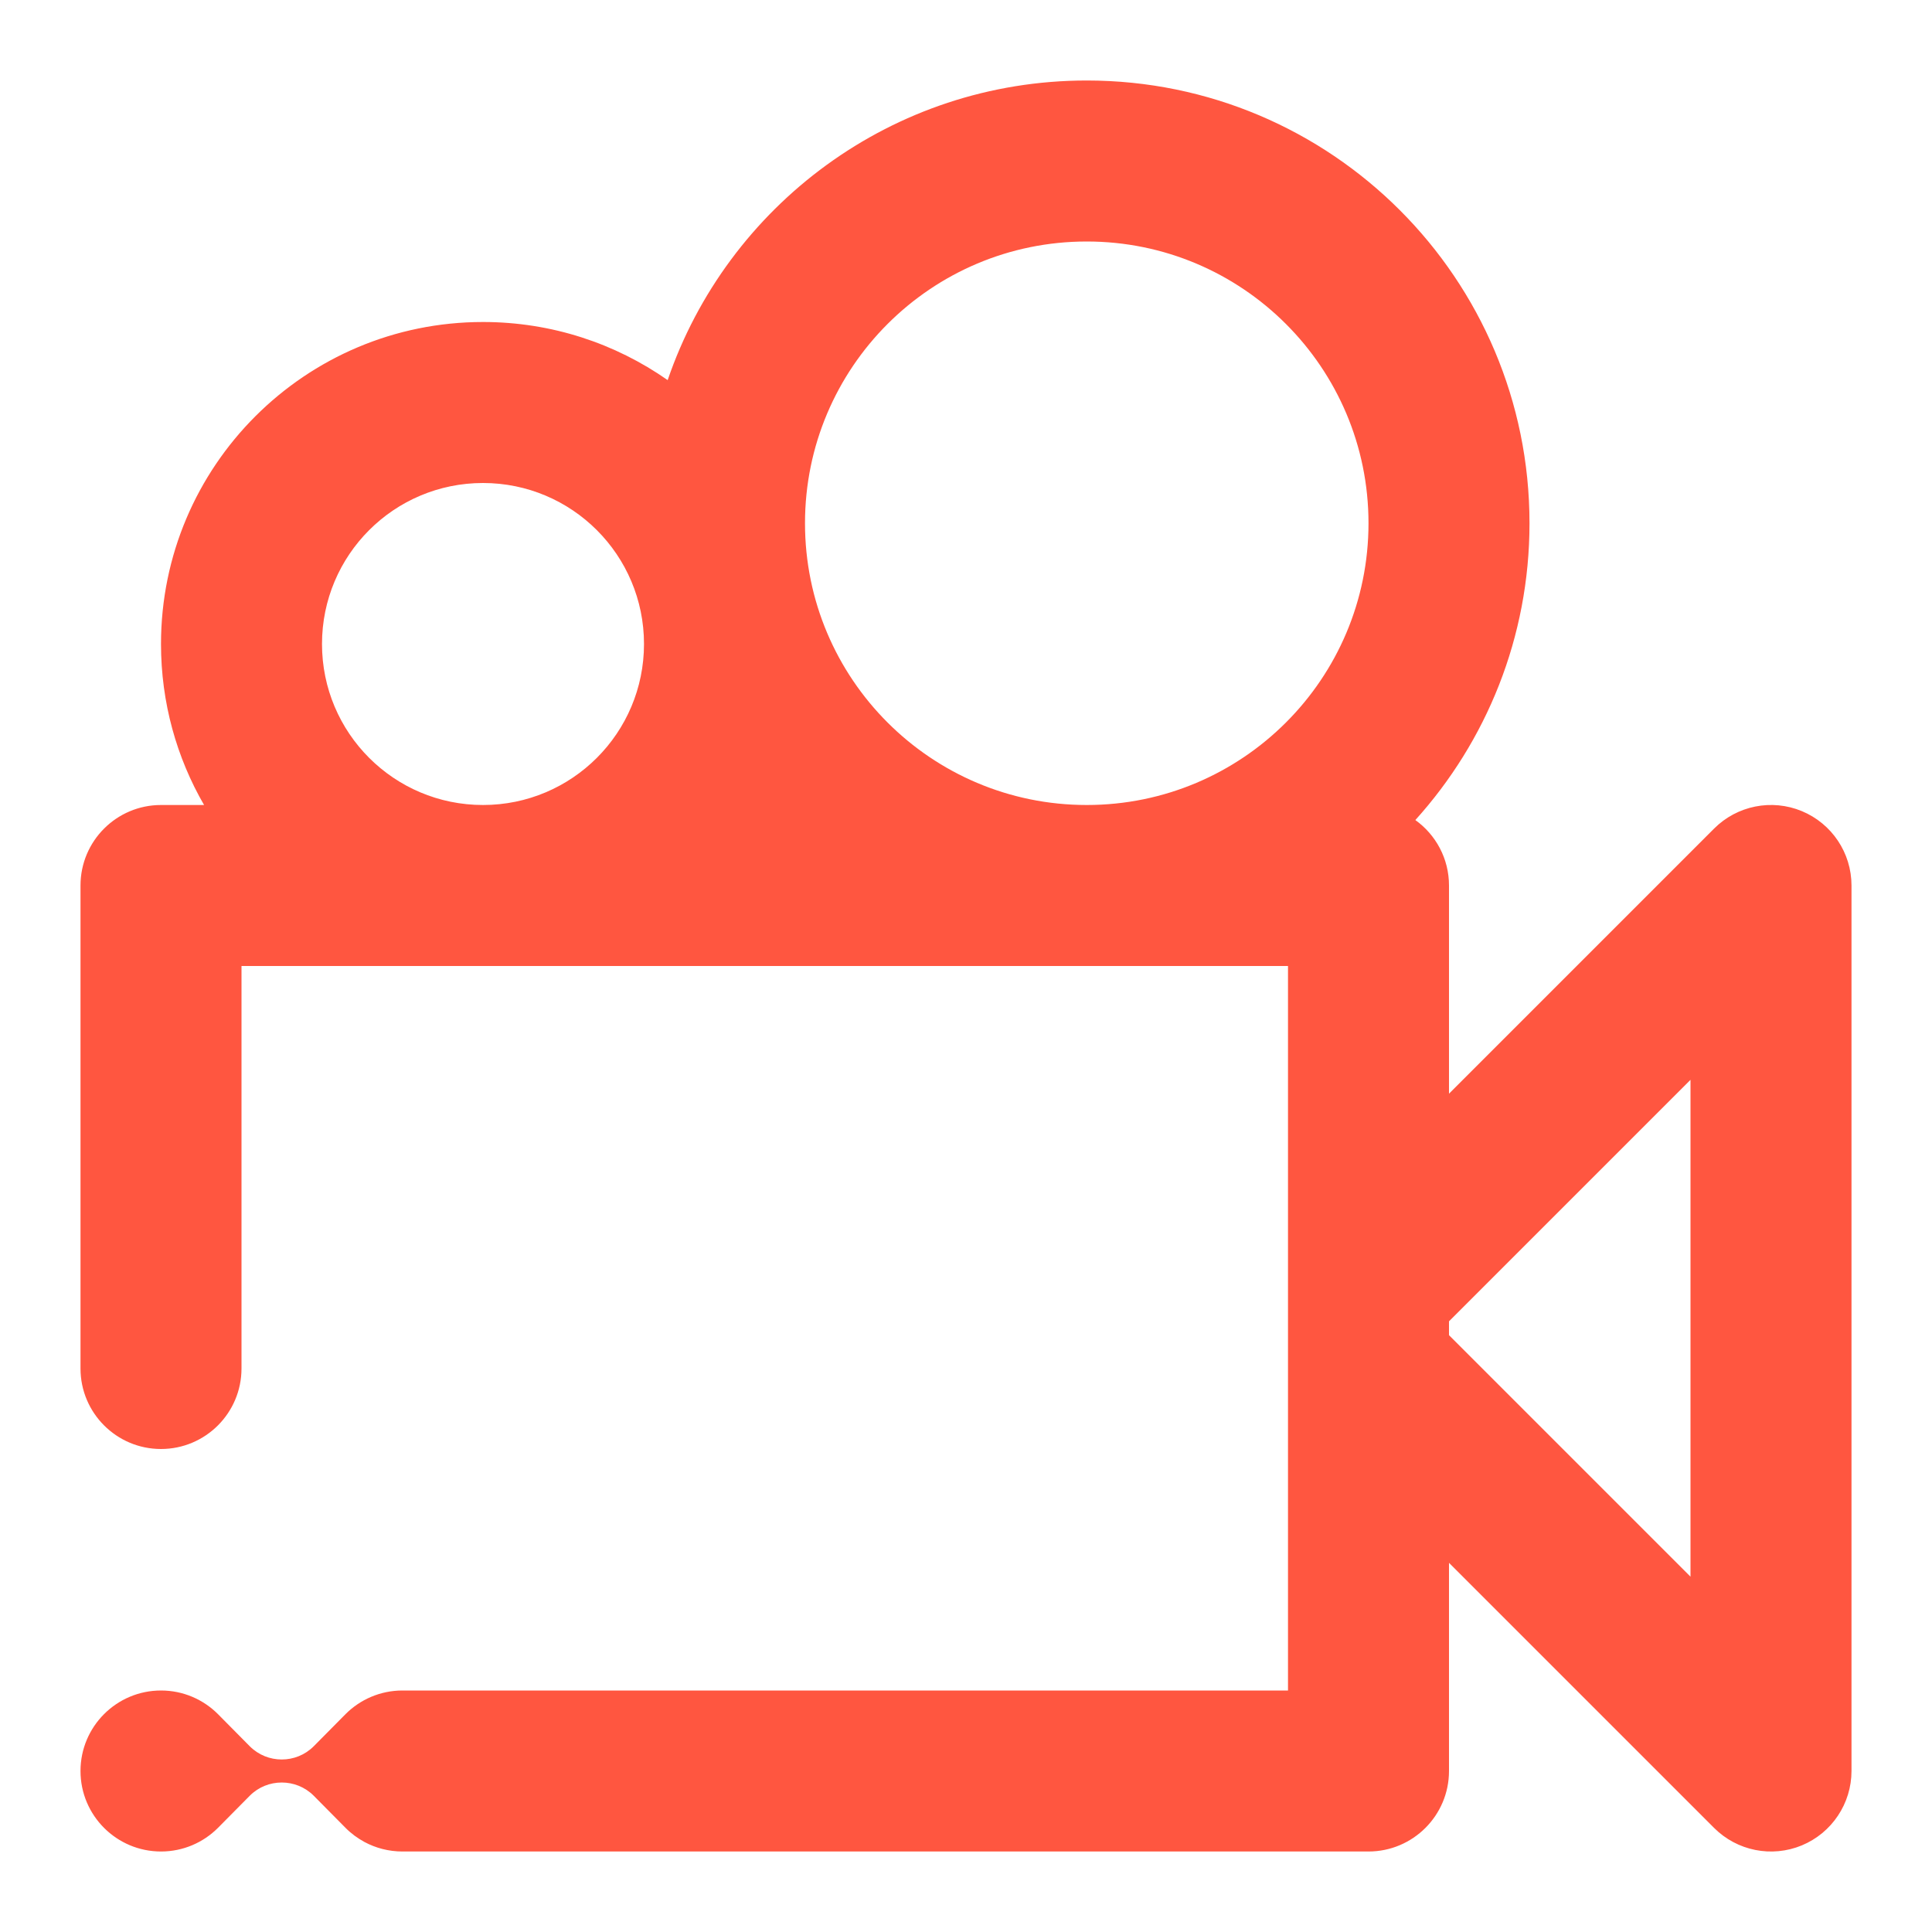 <svg width="24" height="24" viewBox="0 0 24 24" fill="none" xmlns="http://www.w3.org/2000/svg">
<path fill-rule="evenodd" clip-rule="evenodd" d="M19 6.5C19 7.918 18.463 9.211 17.582 10.187C17.835 10.368 18 10.665 18 11V13.586L21.293 10.293C21.579 10.007 22.009 9.921 22.383 10.076C22.756 10.231 23 10.595 23 11V22C23 22.404 22.756 22.769 22.383 22.924C22.009 23.079 21.579 22.993 21.293 22.707L18 19.414V22C18 22.552 17.552 23 17 23H5C4.828 23 4.667 22.957 4.526 22.881C4.44 22.834 4.361 22.776 4.293 22.707L3.897 22.307C3.787 22.197 3.643 22.143 3.5 22.143C3.356 22.143 3.213 22.197 3.103 22.307L2.707 22.707C2.526 22.888 2.276 23 2 23C1.448 23 1 22.552 1 22C1 21.448 1.448 21 2 21C2.276 21 2.526 21.112 2.707 21.293L3.103 21.693C3.213 21.803 3.356 21.857 3.5 21.857C3.643 21.857 3.787 21.803 3.897 21.693L4.293 21.293C4.474 21.112 4.724 21 5 21C5 21 5 21 5 21H16V12H3V17C3 17.552 2.552 18 2 18C1.448 18 1 17.552 1 17V11C1 10.448 1.448 10 2 10H2.535C2.195 9.412 2 8.729 2 8C2 5.791 3.791 4 6 4C6.853 4 7.644 4.267 8.294 4.722C9.033 2.557 11.085 1 13.5 1C16.538 1 19 3.462 19 6.5ZM13.5 3C11.567 3 10 4.567 10 6.5C10 8.433 11.567 10 13.5 10C15.433 10 17 8.433 17 6.5C17 4.567 15.433 3 13.5 3ZM4 8C4 6.895 4.895 6 6 6C7.105 6 8 6.895 8 8C8 9.105 7.105 10 6 10C4.895 10 4 9.105 4 8ZM21 19.586L18 16.586V16.414L21 13.414V19.586Z" fill="#FF5640"/>
</svg>
